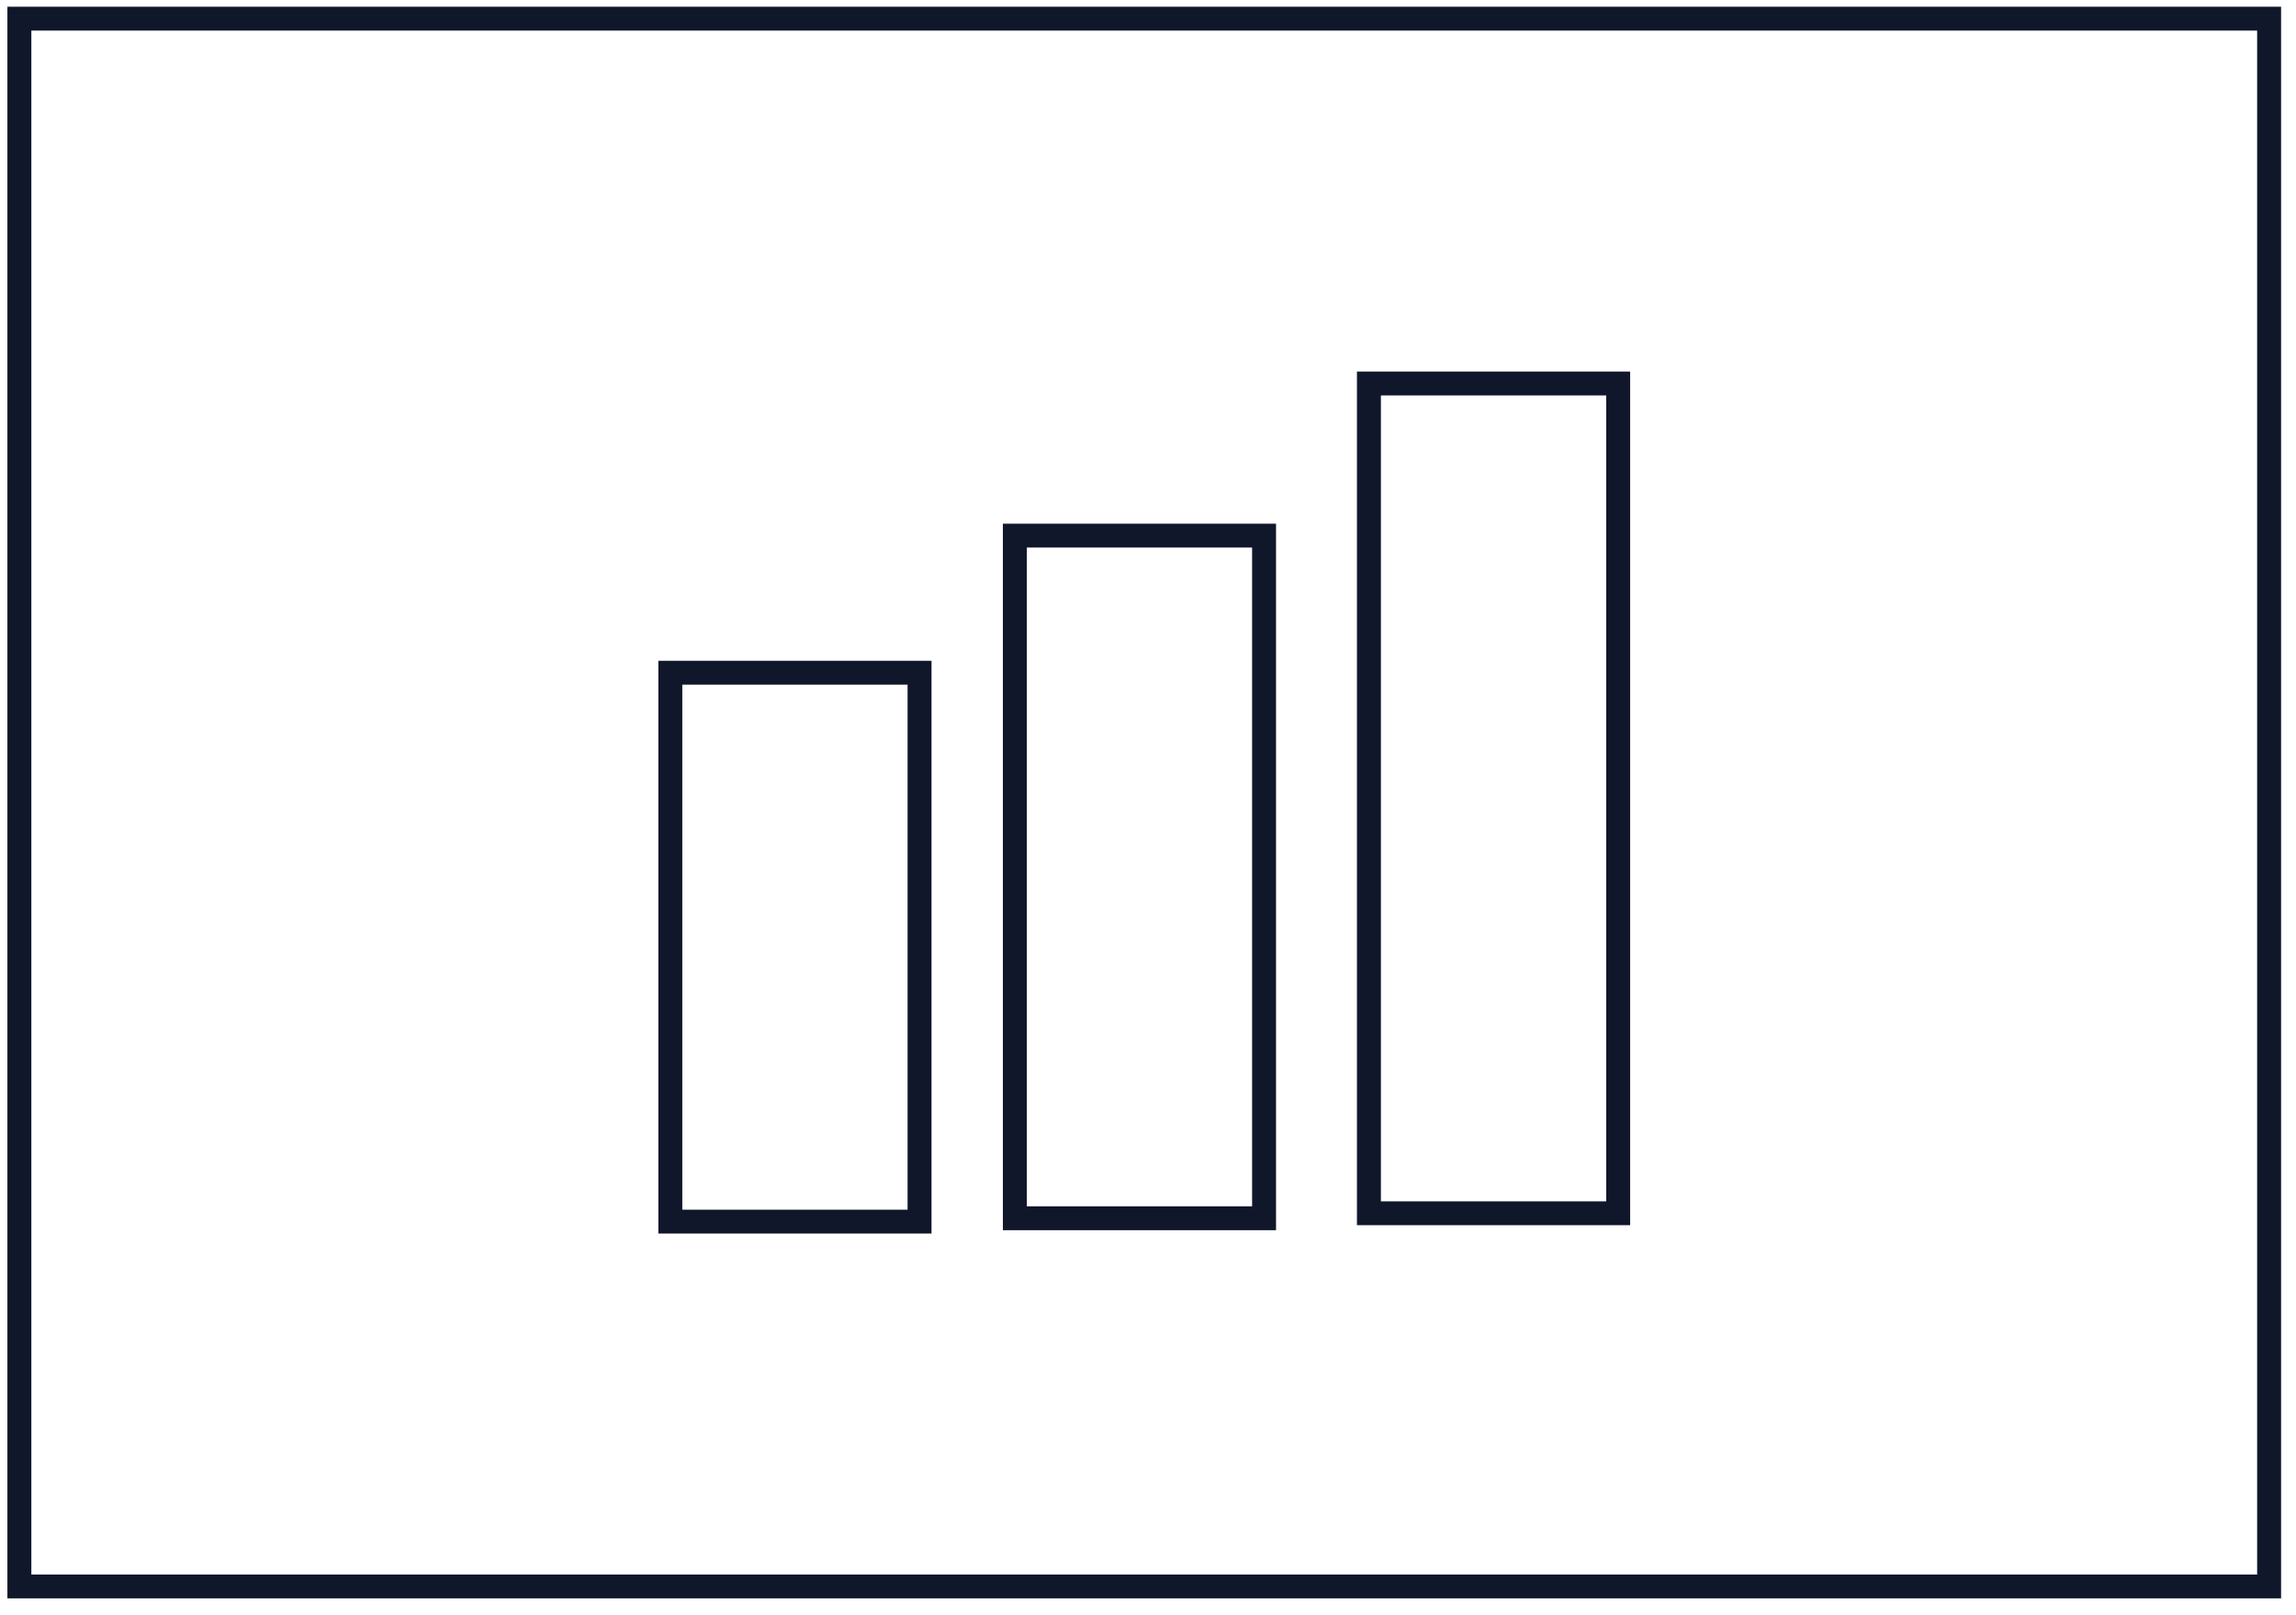 <svg width="135" height="95" viewBox="0 0 135 95" fill="none" xmlns="http://www.w3.org/2000/svg">
<path d="M134.123 94.007H0.435V0.396H134.123V94.007ZM1.843 92.605H132.715V1.799H1.843V92.605Z" fill="#11172B"/>
<path d="M54.772 72.55H38.71V38.864H54.772V72.55ZM40.118 71.148H53.364V40.267H40.118V71.148Z" fill="#11172B"/>
<path d="M75.028 72.354H58.967V30.801H75.028V72.354ZM60.374 70.951H73.621V32.203H60.374V70.951Z" fill="#11172B"/>
<path d="M95.848 72.059H79.786V21.853H95.848V72.059ZM81.194 70.657H94.44V23.256H81.194V70.657Z" fill="#11172B"/>
</svg>
